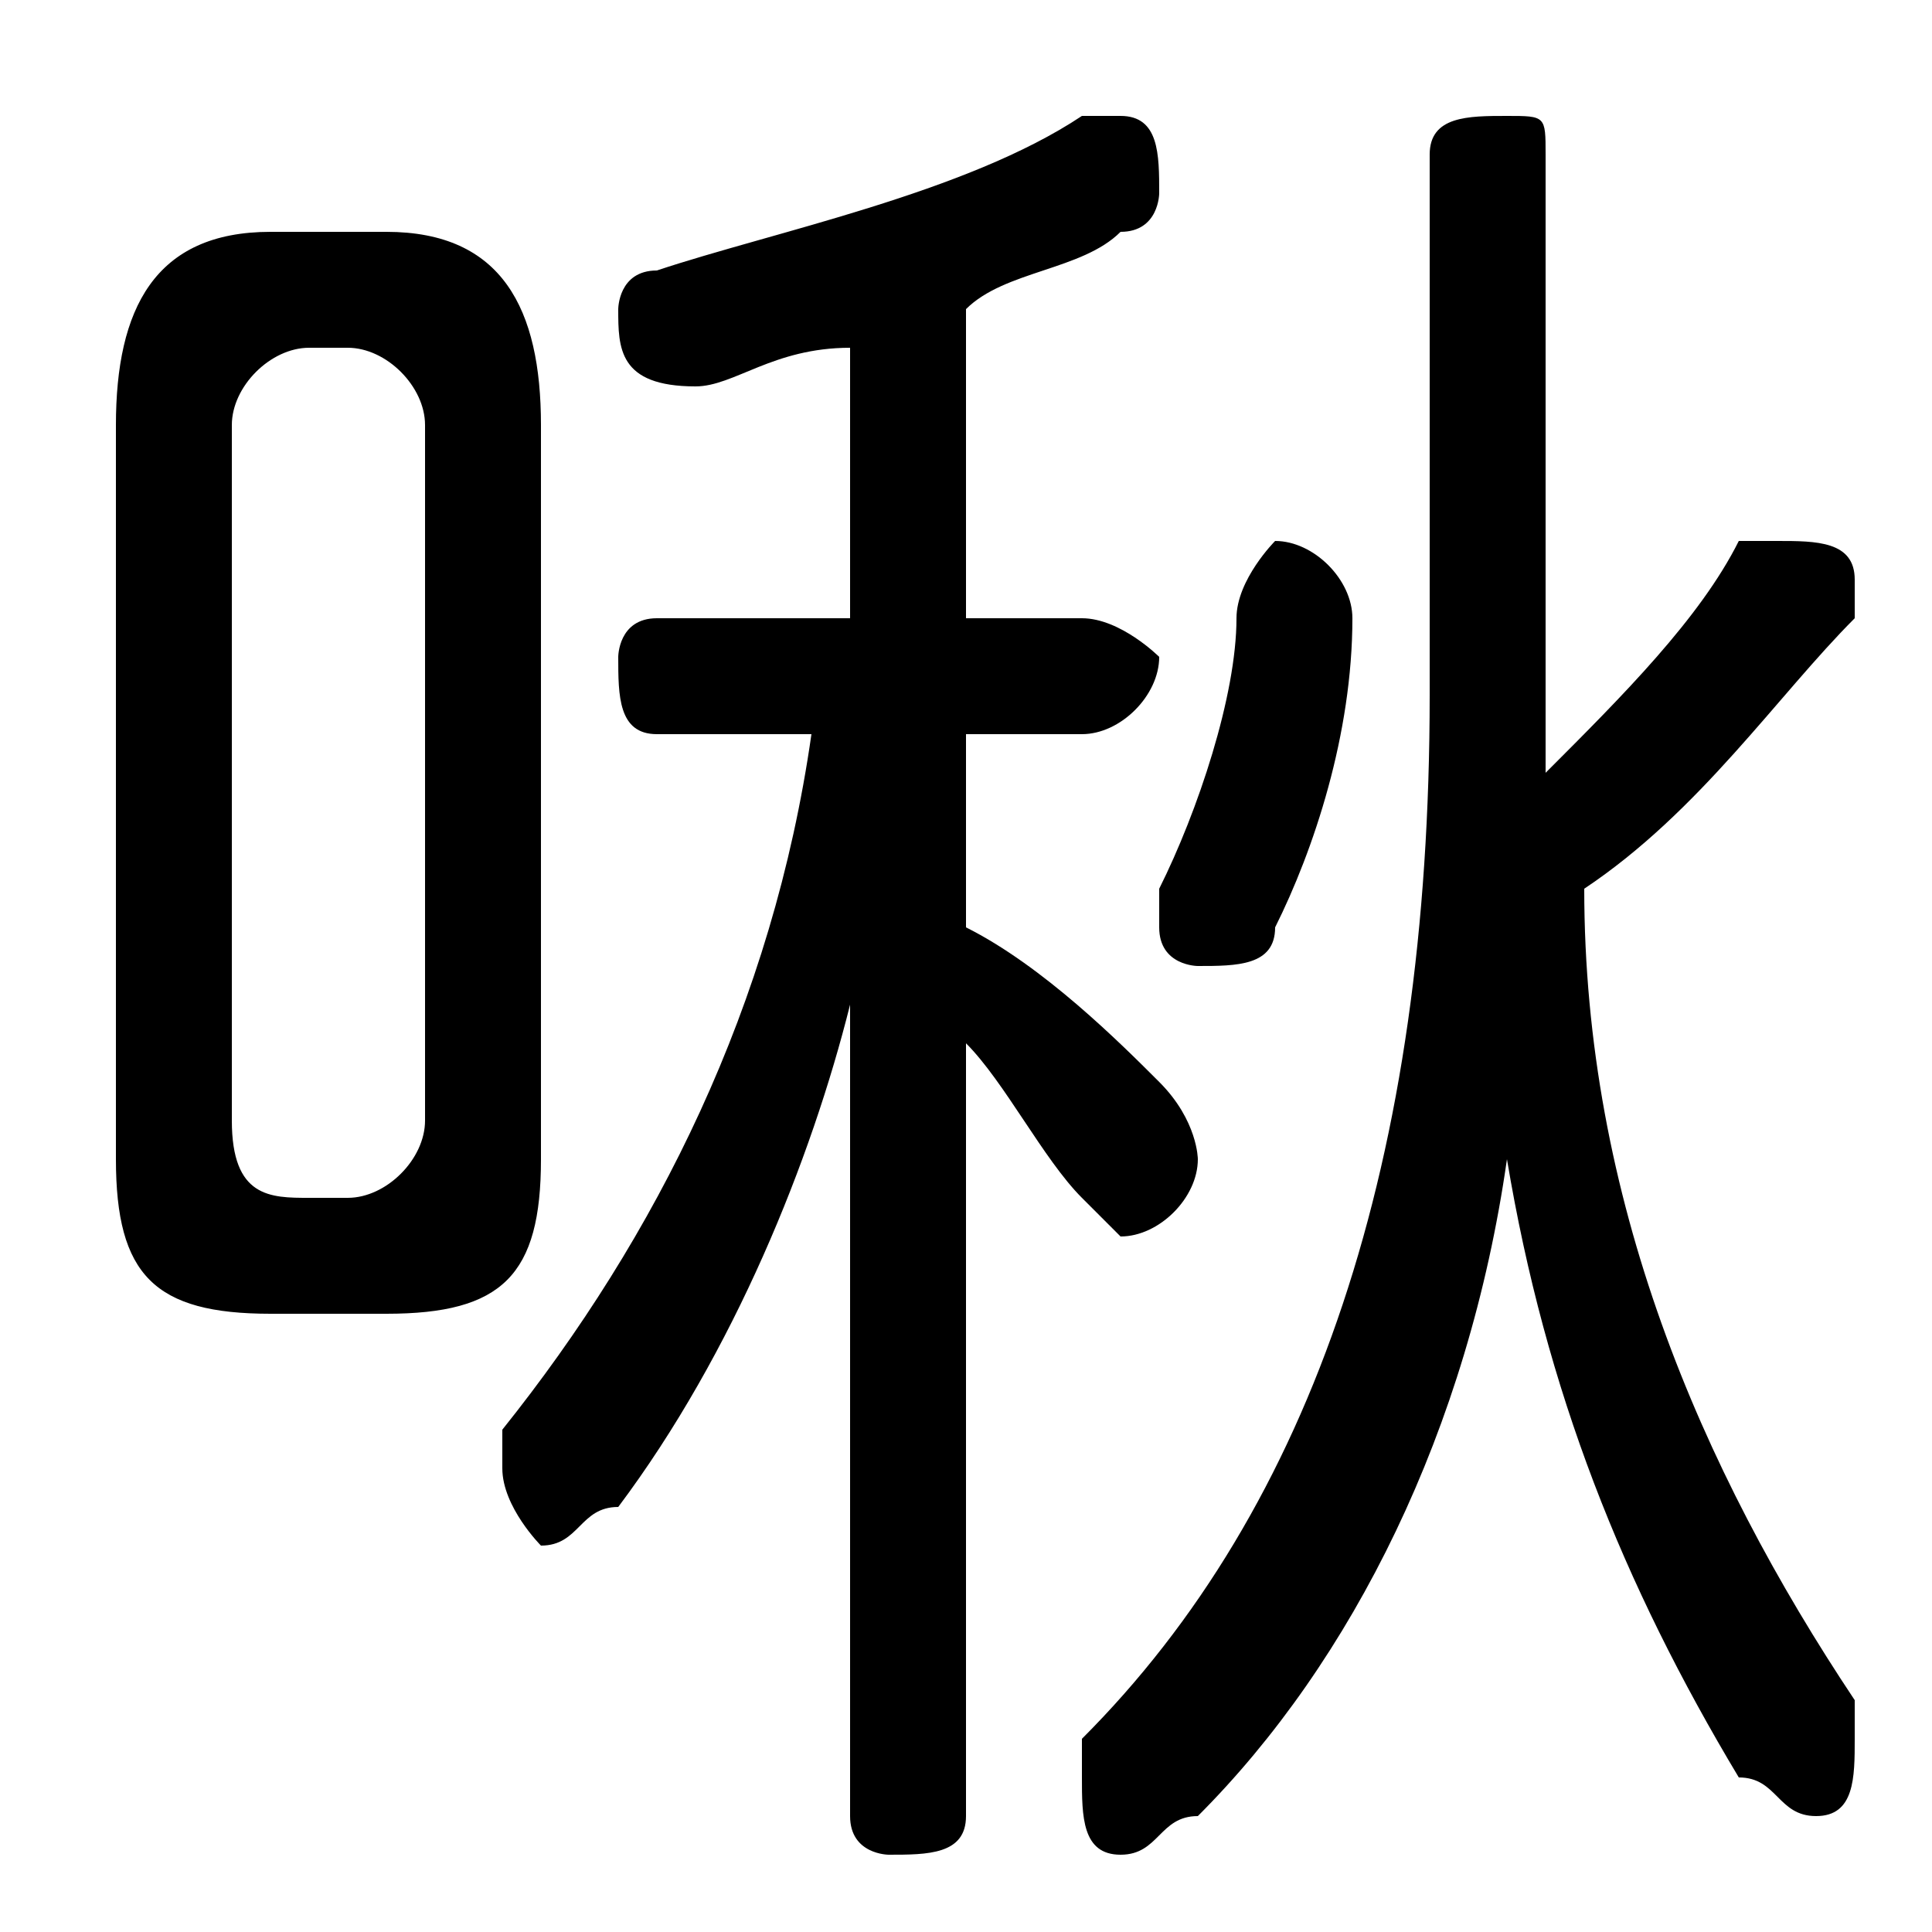 <svg xmlns="http://www.w3.org/2000/svg" viewBox="0 -44.0 50.0 50.0">
    <rect x="0" y="-44.0" width="50.0" height="50.0" fill="#808080" stroke="none"/>
    <g transform="scale(1, -1)">
        <!-- ボディの枠 -->
        <rect x="0" y="-6.0" width="50.0" height="50.0"
            stroke="white" fill="white"/>
        <!-- グリフ座標系の原点 -->
        <circle cx="0" cy="0" r="5" fill="white"/>
        <!-- グリフのアウトライン -->
        <g style="fill:black;stroke:#000000;stroke-width:0;stroke-linecap:round;stroke-linejoin:round;">
        <path d="M 22.0 8.0 L 22.0 -3.0 C 22.0 -4.0 23.0 -4.0 23.0 -4.0 C 24.0 -4.0 25.0 -4.0 25.0 -3.0 L 25.0 17.0 C 26.0 16.0 27.0 14.0 28.0 13.0 C 28.0 13.0 29.0 12.0 29.0 12.0 C 30.0 12.0 31.0 13.0 31.0 14.0 C 31.0 14.0 31.0 15.0 30.0 16.0 C 29.0 17.0 27.0 19.0 25.0 20.0 L 25.0 25.0 L 28.0 25.0 C 29.0 25.0 30.0 26.0 30.0 27.0 C 30.0 27.0 29.0 28.0 28.0 28.0 L 25.0 28.0 L 25.0 36.0 C 26.0 37.0 28.0 37.0 29.0 38.0 C 30.0 38.0 30.0 39.0 30.0 39.0 C 30.0 40.0 30.0 41.0 29.0 41.0 C 28.0 41.0 28.0 41.0 28.0 41.0 C 25.0 39.0 20.0 38.0 17.0 37.0 C 16.0 37.0 16.0 36.0 16.0 36.0 C 16.0 35.0 16.0 34.0 18.0 34.0 C 19.0 34.0 20.0 35.0 22.0 35.0 L 22.0 28.0 L 17.0 28.0 C 16.0 28.0 16.0 27.0 16.0 27.0 C 16.0 26.0 16.0 25.0 17.0 25.0 L 21.0 25.0 C 20.0 18.0 17.0 12.0 13.0 7.0 C 13.0 7.0 13.0 6.0 13.0 6.0 C 13.0 5.0 14.0 4.0 14.0 4.0 C 15.0 4.0 15.0 5.0 16.0 5.0 C 19.0 9.0 21.0 14.0 22.0 18.0 Z M 10.0 10.0 C 13.0 10.0 14.0 11.0 14.0 14.0 L 14.0 33.0 C 14.0 36.0 13.0 38.0 10.0 38.0 L 7.0 38.0 C 4.0 38.0 3.0 36.0 3.0 33.0 L 3.0 14.0 C 3.0 11.0 4.0 10.0 7.0 10.0 Z M 8.0 13.0 C 7.0 13.0 6.0 13.0 6.0 15.0 L 6.0 33.0 C 6.0 34.0 7.0 35.0 8.0 35.0 L 9.0 35.0 C 10.0 35.0 11.0 34.0 11.0 33.0 L 11.0 15.0 C 11.0 14.0 10.0 13.0 9.0 13.0 Z M 40.0 40.0 C 40.0 41.0 40.0 41.0 39.0 41.0 C 38.0 41.0 37.0 41.0 37.0 40.0 L 37.0 26.0 C 37.0 14.0 34.0 5.0 28.0 -1.0 C 28.0 -1.0 28.0 -2.0 28.0 -2.0 C 28.0 -3.0 28.0 -4.0 29.0 -4.0 C 30.0 -4.0 30.0 -3.0 31.0 -3.0 C 35.0 1.0 38.0 7.0 39.0 14.0 C 40.0 8.0 42.0 3.0 45.0 -2.0 C 46.0 -2.0 46.0 -3.0 47.0 -3.0 C 48.0 -3.0 48.0 -2.0 48.0 -1.0 C 48.0 -1.0 48.0 -0.0 48.0 0.0 C 44.0 6.0 41.0 13.0 41.0 21.0 C 44.0 23.0 46.0 26.0 48.0 28.0 C 48.0 28.0 48.0 29.0 48.0 29.0 C 48.0 30.0 47.0 30.0 46.0 30.0 C 46.0 30.0 45.0 30.0 45.0 30.0 C 44.0 28.0 42.0 26.0 40.0 24.0 C 40.0 25.0 40.0 25.0 40.0 25.0 Z M 32.0 28.0 C 32.0 26.0 31.0 23.0 30.0 21.0 C 30.0 21.0 30.0 20.0 30.0 20.0 C 30.0 19.0 31.0 19.0 31.0 19.0 C 32.0 19.0 33.0 19.0 33.0 20.0 C 34.0 22.0 35.0 25.0 35.0 28.0 C 35.0 29.0 34.0 30.0 33.0 30.0 C 33.0 30.0 32.0 29.0 32.0 28.0 Z"/>
    </g>
    </g>
</svg>
